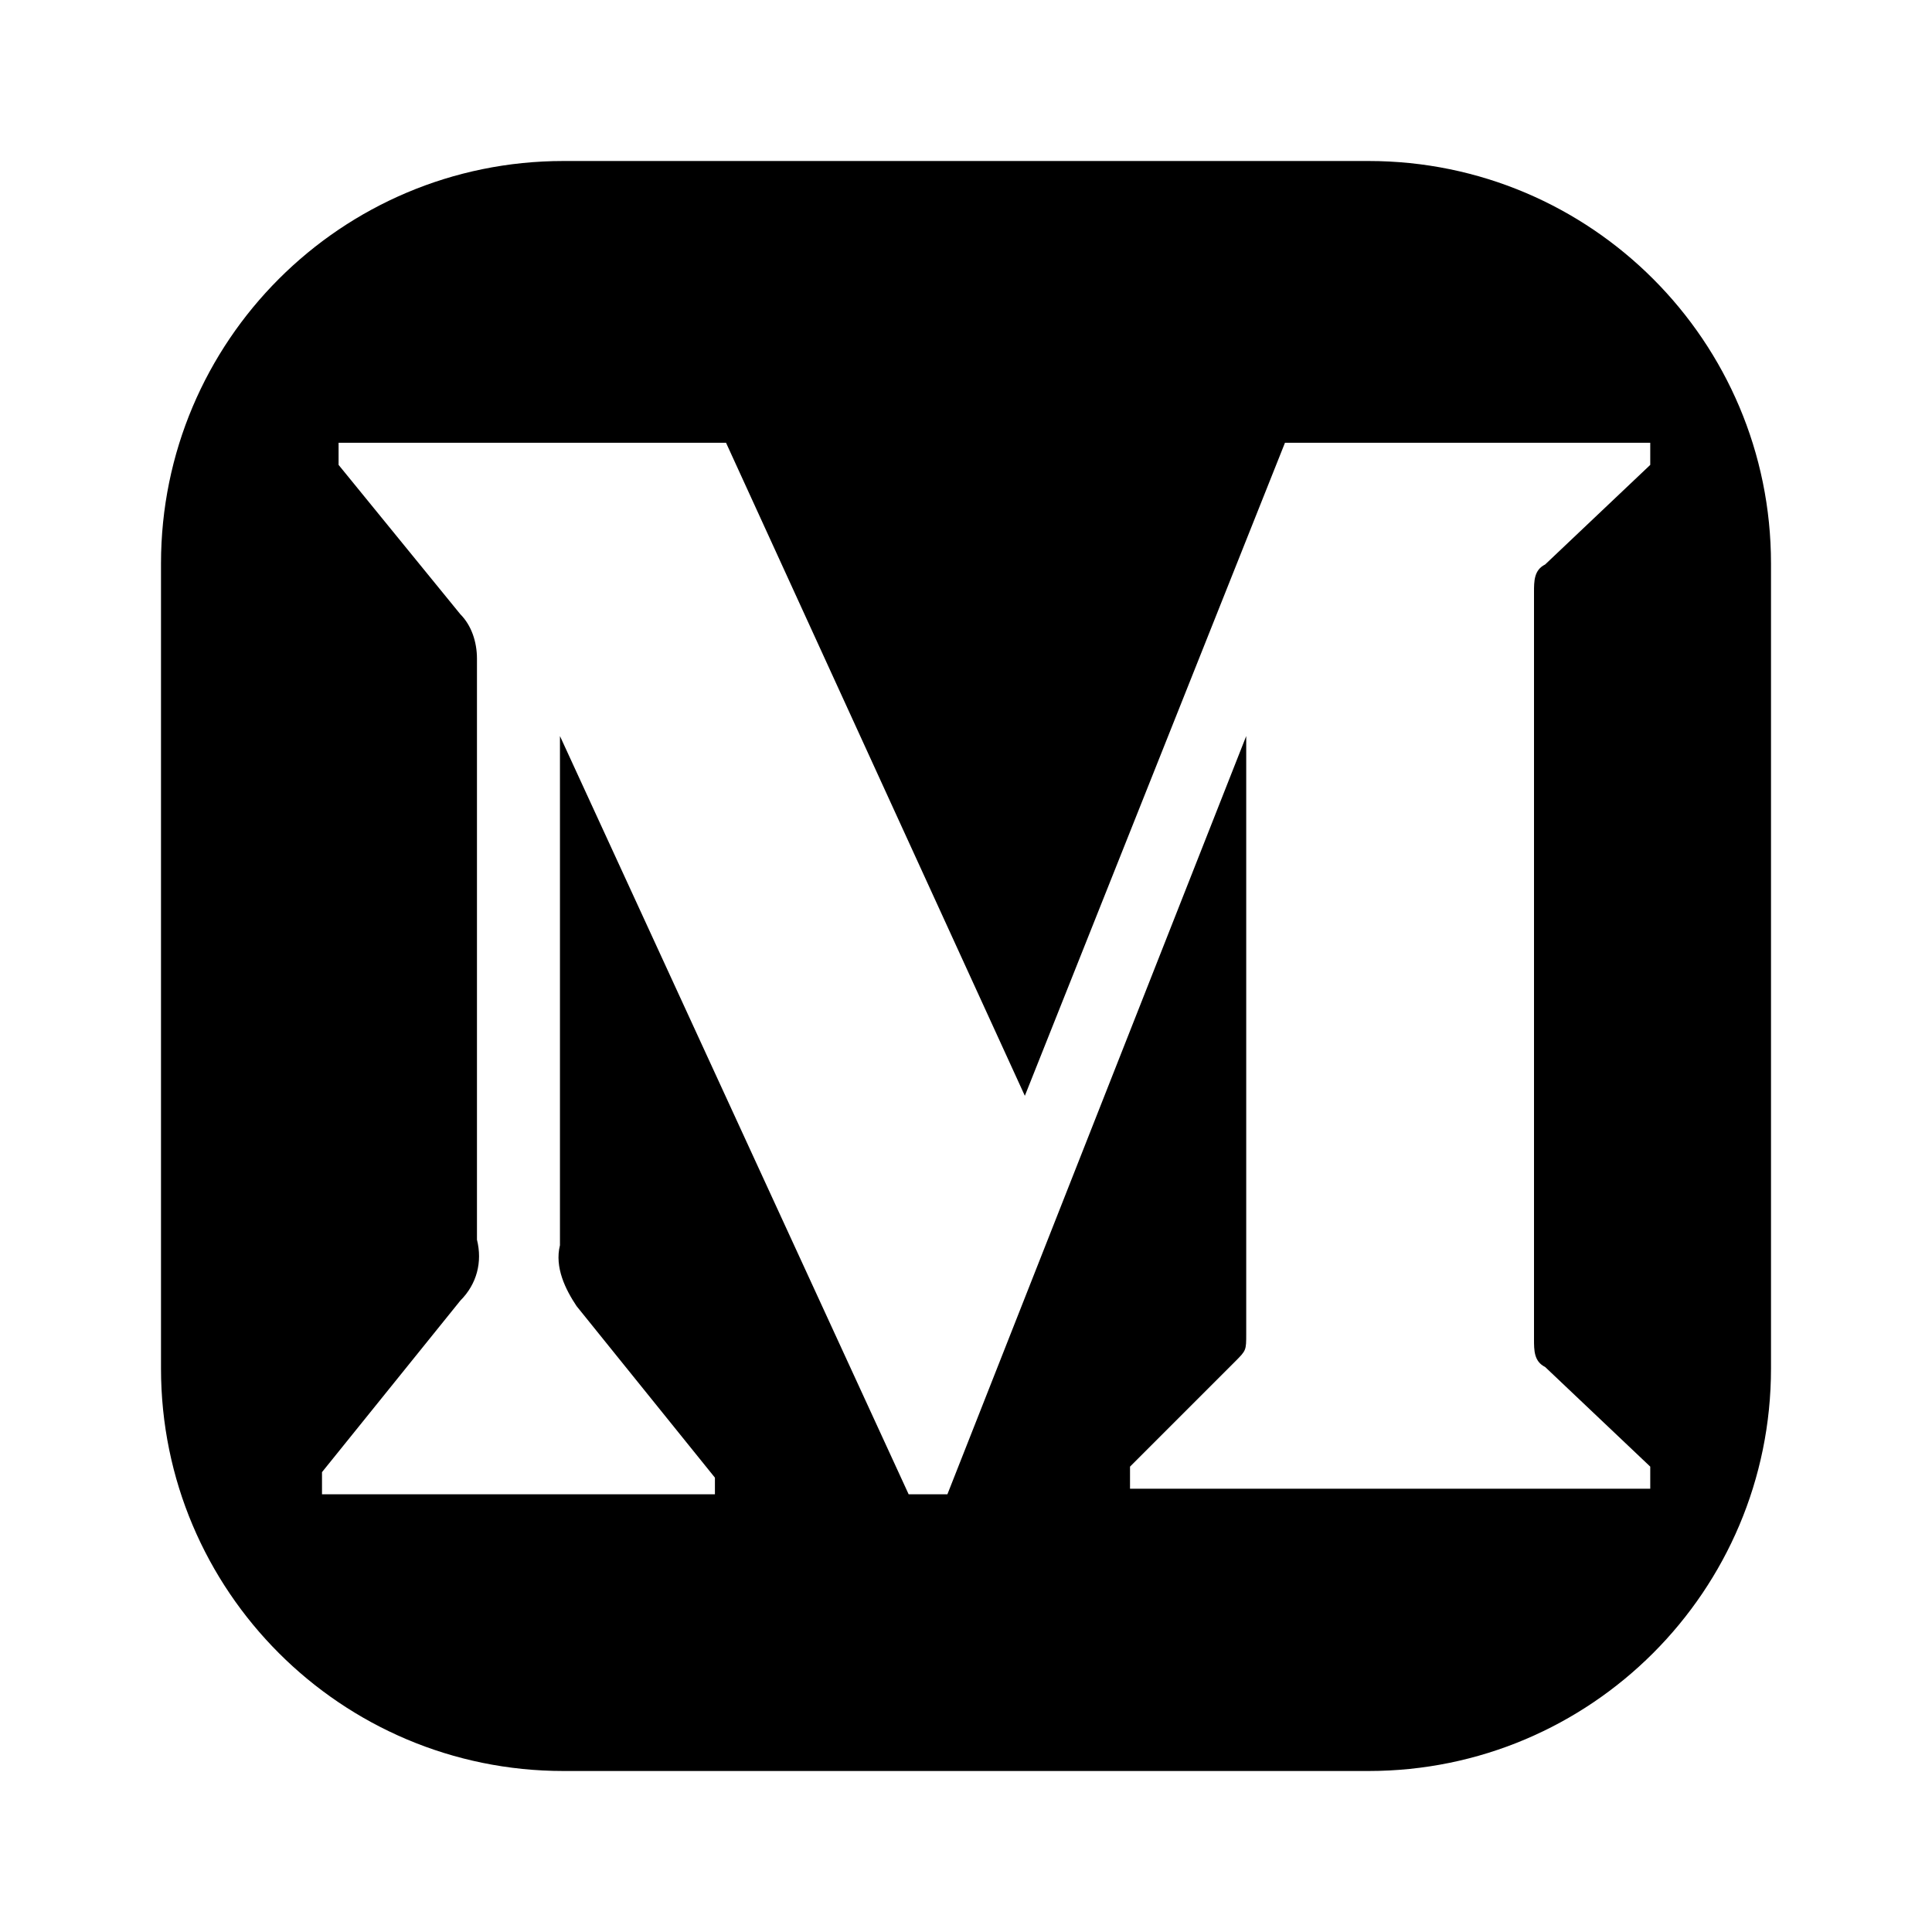 <svg width="48" height="48" viewBox="0 0 48 48" fill="none" xmlns="http://www.w3.org/2000/svg">
<g filter="url(#filter0_d)">
<path d="M34 0H14C8.477 0 4 4.477 4 10V30C4 35.523 8.477 40 14 40H34C39.523 40 44 35.523 44 30V10C44 4.477 39.523 0 34 0Z" fill="black"/>
<path fill-rule="evenodd" clip-rule="evenodd" d="M11.85 12.363C11.85 11.95 11.713 11.537 11.438 11.262L8.412 7.55V7H18.038L25.462 23.225L31.925 7H41V7.55L38.388 10.025C38.112 10.162 38.112 10.438 38.112 10.713V29.275C38.112 29.55 38.112 29.825 38.388 29.962L41 32.438V32.987H28.075V32.438L30.688 29.825C30.962 29.55 30.962 29.55 30.962 29.137V14.287L23.538 33.125H22.575L13.912 14.287V26.938C13.775 27.488 14.05 28.038 14.325 28.45L17.762 32.712V33.125H8V32.575L11.438 28.312C11.85 27.9 11.988 27.35 11.85 26.8C11.85 26.938 11.85 12.363 11.85 12.363Z" fill="white"/>
</g>
<defs>
<filter id="filter0_d" x="0" y="0" width="48" height="48" filterUnits="userSpaceOnUse" color-interpolation-filters="sRGB">
<feFlood flood-opacity="0" result="BackgroundImageFix"/>
<feColorMatrix in="SourceAlpha" type="matrix" values="0 0 0 0 0 0 0 0 0 0 0 0 0 0 0 0 0 0 127 0"/>
<feOffset dy="4"/>
<feGaussianBlur stdDeviation="2"/>
<feColorMatrix type="matrix" values="0 0 0 0 0 0 0 0 0 0 0 0 0 0 0 0 0 0 0.25 0"/>
<feBlend mode="normal" in2="BackgroundImageFix" result="effect1_dropShadow"/>
<feBlend mode="normal" in="SourceGraphic" in2="effect1_dropShadow" result="shape"/>
</filter>
</defs>
</svg>
